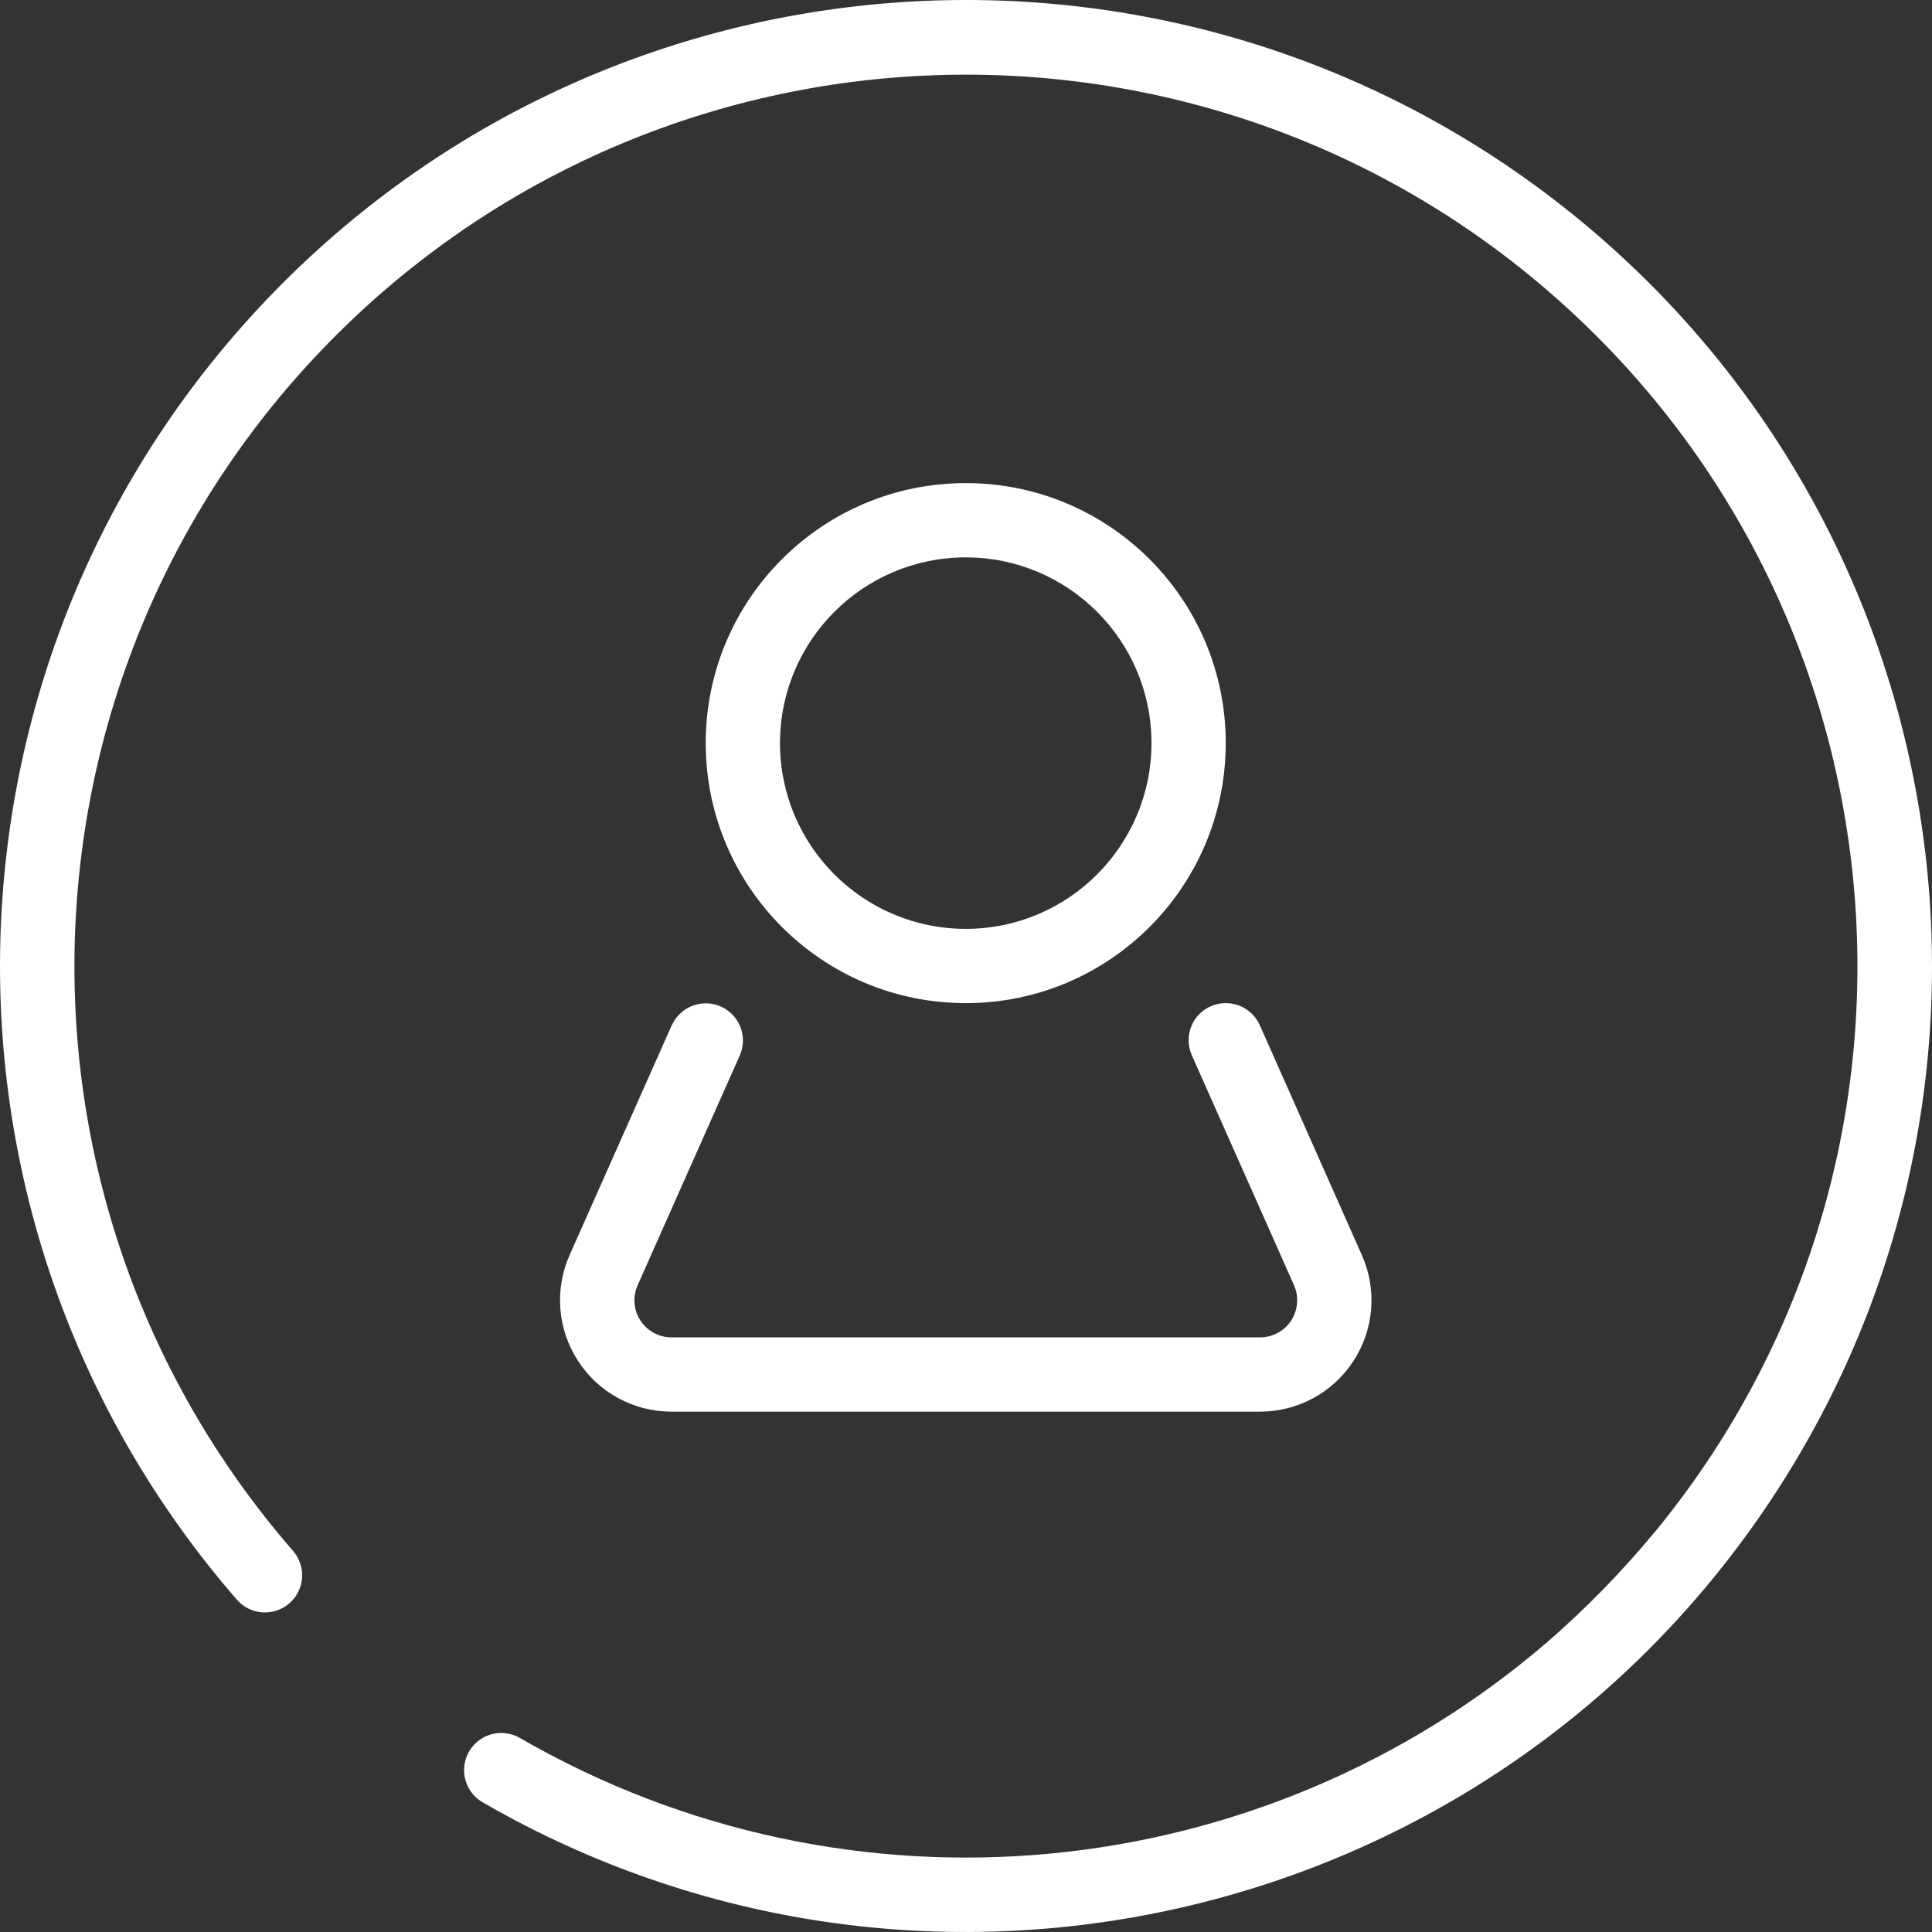 <?xml version="1.0" encoding="UTF-8"?>
<svg width="18px" height="18px" viewBox="0 0 18 18" version="1.1" xmlns="http://www.w3.org/2000/svg" xmlns:xlink="http://www.w3.org/1999/xlink">
    <rect x="0" y="0" width="18" height="18" fill="#333333" stroke="none"/>
    <!-- Generator: Sketch 64 (93537) - https://sketch.com -->
    <title>profile icon</title>
    <desc>Created with Sketch.</desc>
    <g id="Profile" stroke="none" stroke-width="1" fill="none" fill-rule="evenodd">
        <g id="Menu" transform="translate(-36, -300)" fill="#000000" fill-rule="nonzero">
            <g id="Content" transform="translate(34, 247)">
                <g id="Profile" transform="translate(2, 51)">
                    <g id="profile-icon" transform="translate(0, 2)">
                        <path d="M8.998,9.346 C7.66,9.346 6.575,8.261 6.575,6.923 C6.575,5.585 7.66,4.501 8.998,4.501 C10.336,4.501 11.42,5.585 11.42,6.923 C11.42,8.261 10.336,9.346 8.998,9.346 L8.998,9.346 Z M8.998,8.654 C9.953,8.654 10.728,7.879 10.728,6.923 C10.728,5.968 9.953,5.193 8.998,5.193 C8.042,5.193 7.267,5.968 7.267,6.923 C7.267,7.879 8.042,8.654 8.998,8.654 Z M15.409,14.284 C18.213,10.882 17.87,5.882 14.628,2.894 C11.387,-0.094 6.375,-0.028 3.213,3.043 C0.05,6.115 -0.162,11.122 2.73,14.449 C2.811,14.543 2.836,14.672 2.796,14.789 C2.756,14.906 2.656,14.993 2.535,15.016 C2.413,15.04 2.288,14.997 2.207,14.904 C-0.864,11.37 -0.713,6.072 2.554,2.719 C5.821,-0.634 11.113,-0.922 14.725,2.056 C18.337,5.034 19.063,10.284 16.394,14.13 C13.725,17.976 8.553,19.134 4.499,16.793 C4.391,16.731 4.324,16.617 4.324,16.493 C4.323,16.368 4.39,16.254 4.497,16.192 C4.605,16.13 4.738,16.131 4.845,16.193 C7.903,17.959 11.743,17.599 14.419,15.296 C14.776,14.986 15.106,14.648 15.408,14.284 L15.409,14.284 Z M6.259,9.553 C6.309,9.44 6.416,9.363 6.539,9.35 C6.662,9.337 6.782,9.39 6.855,9.49 C6.928,9.59 6.942,9.721 6.892,9.834 L5.94,11.976 C5.893,12.083 5.903,12.206 5.967,12.303 C6.031,12.401 6.14,12.46 6.256,12.46 L11.739,12.46 C11.857,12.46 11.966,12.401 12.03,12.303 C12.093,12.205 12.103,12.081 12.056,11.974 L11.104,9.832 C11.054,9.719 11.068,9.588 11.14,9.488 C11.213,9.388 11.334,9.335 11.457,9.348 C11.58,9.361 11.686,9.438 11.737,9.551 L12.688,11.693 C12.831,12.014 12.802,12.385 12.61,12.68 C12.418,12.975 12.091,13.152 11.739,13.152 L6.256,13.152 C5.905,13.152 5.577,12.975 5.386,12.68 C5.194,12.385 5.164,12.014 5.307,11.693 L6.259,9.551 L6.259,9.553 Z" id="Path_14576" fill="#FFFFFF"></path>
                    </g>
                </g>
            </g>
        </g>
    </g>
</svg>